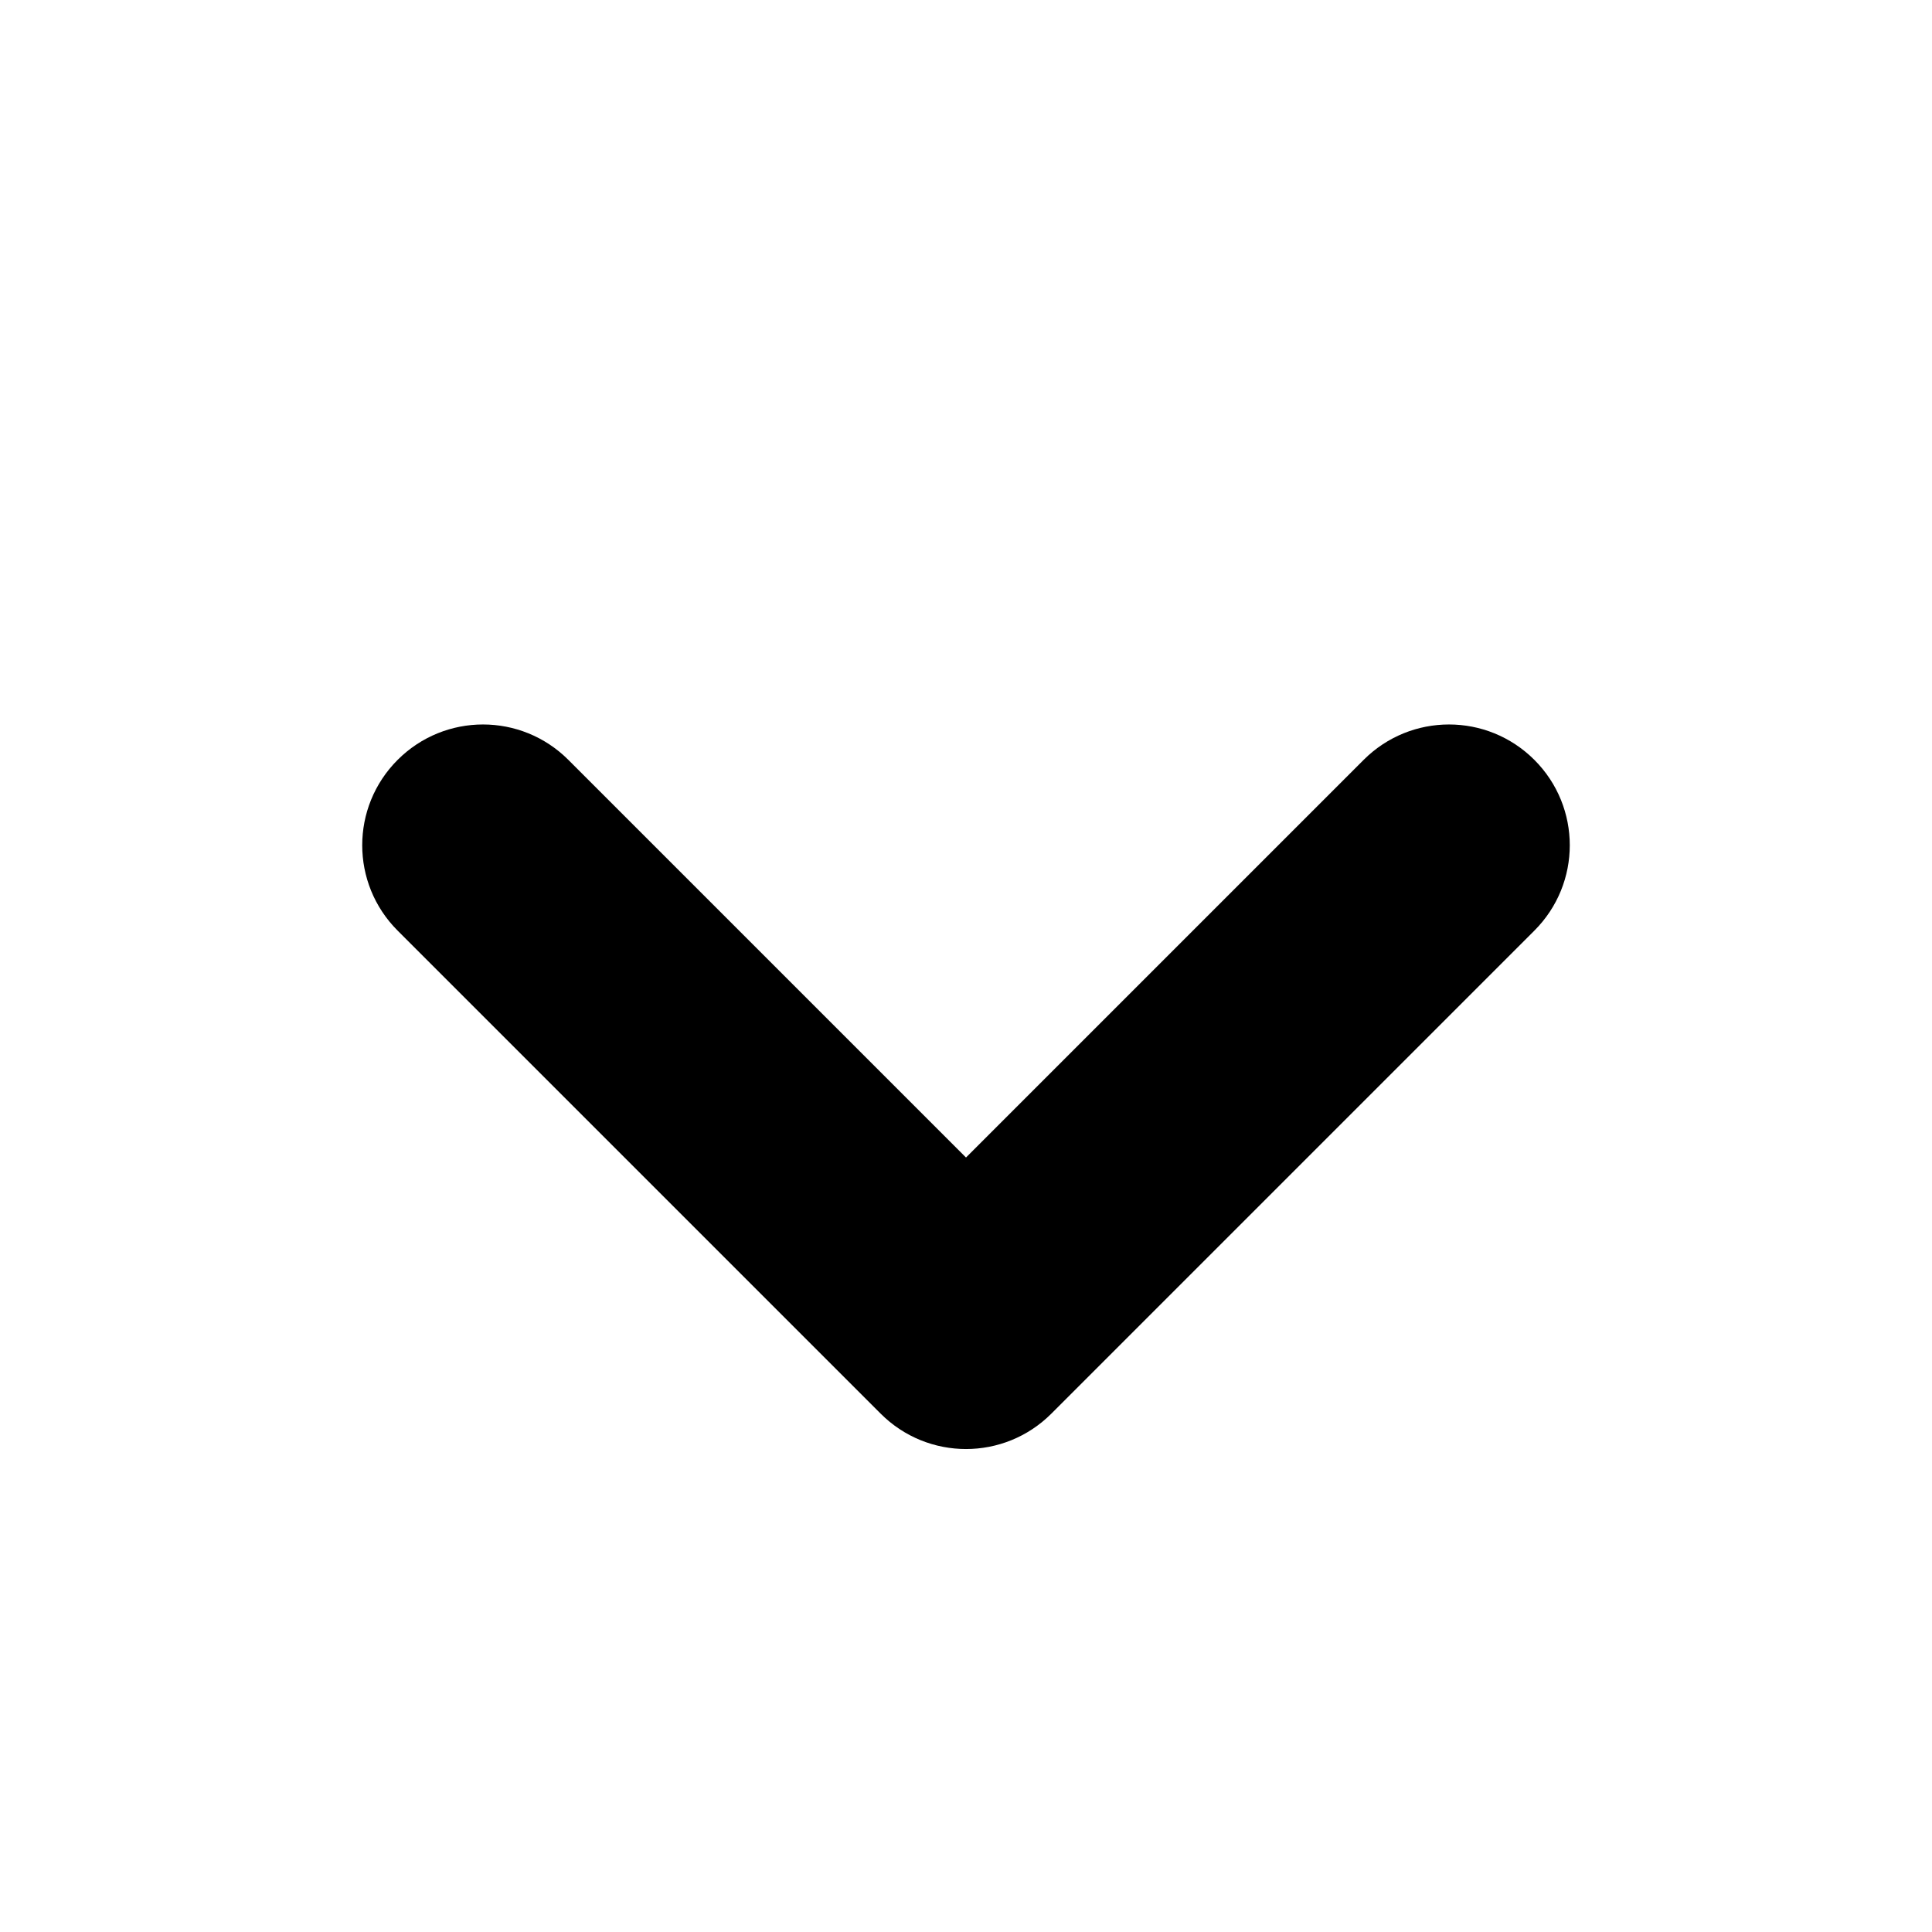 <?xml version="1.0" encoding="UTF-8"?>
<svg height="16px" viewBox="0 0 16 16" width="16px" xmlns="http://www.w3.org/2000/svg">
    <path id="pan-down-symbolic" d="m 3.293 7.707 l 4 4 c 0.391 0.391 1.023 0.391 1.414 0 l 4 -4 c 0.391 -0.391 0.391 -1.023 0 -1.414 s -1.023 -0.391 -1.414 0 l -3.293 3.293 l -3.293 -3.293 c -0.391 -0.391 -1.023 -0.391 -1.414 0 s -0.391 1.023 0 1.414 z m 0 0" />
</svg>

